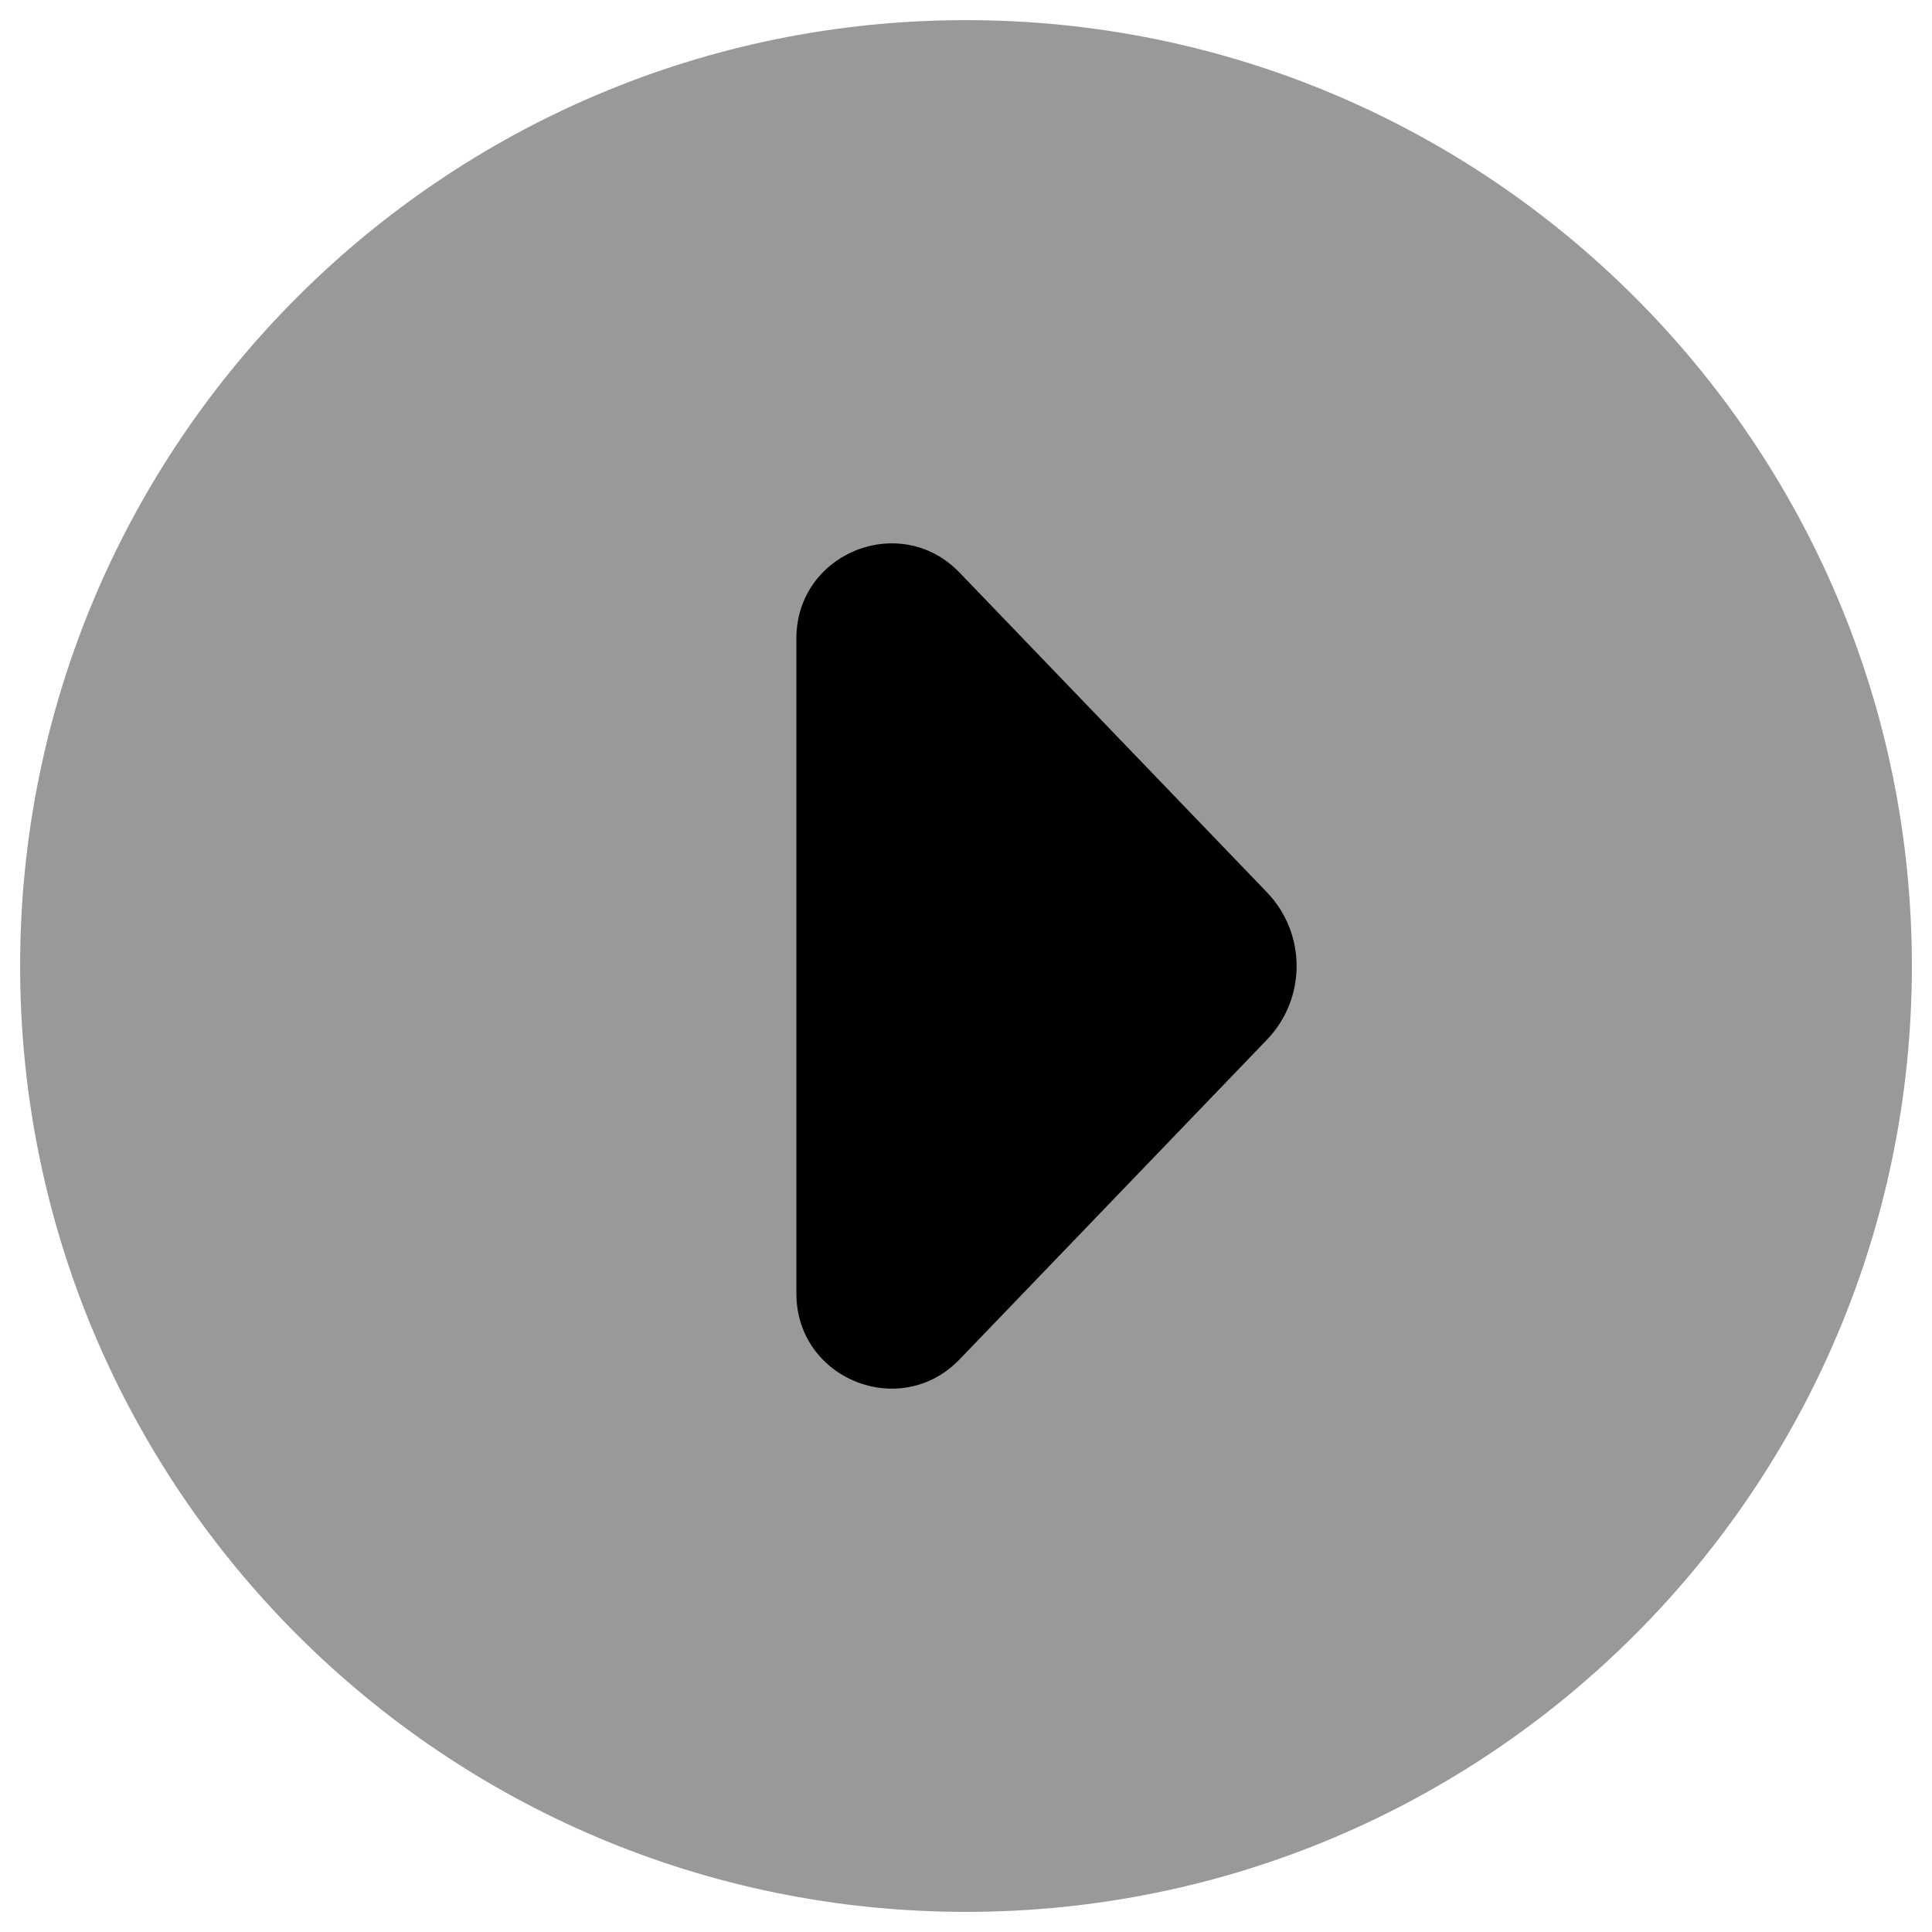 <svg width="24" height="24" viewBox="0 0 24 24" fill="none" xmlns="http://www.w3.org/2000/svg">
<g clip-path="url(#clip0_9002_8021)">
<path opacity="0.4" d="M12 0.25C5.511 0.25 0.25 5.511 0.25 12C0.25 18.489 5.511 23.75 12 23.75C18.489 23.75 23.75 18.489 23.75 12C23.75 5.511 18.489 0.25 12 0.25Z" fill="#000"/>
<path d="M15.738 12.916C16.23 12.404 16.23 11.596 15.738 11.084L11.921 7.114C11.186 6.349 9.893 6.869 9.893 7.931L9.893 16.07C9.893 17.131 11.186 17.651 11.921 16.886L15.738 12.916Z" fill="#000"/>
</g>
<defs>
<clipPath id="clip0_9002_8021">
<rect width="24" height="24" fill="white"/>
</clipPath>
</defs>
</svg>
